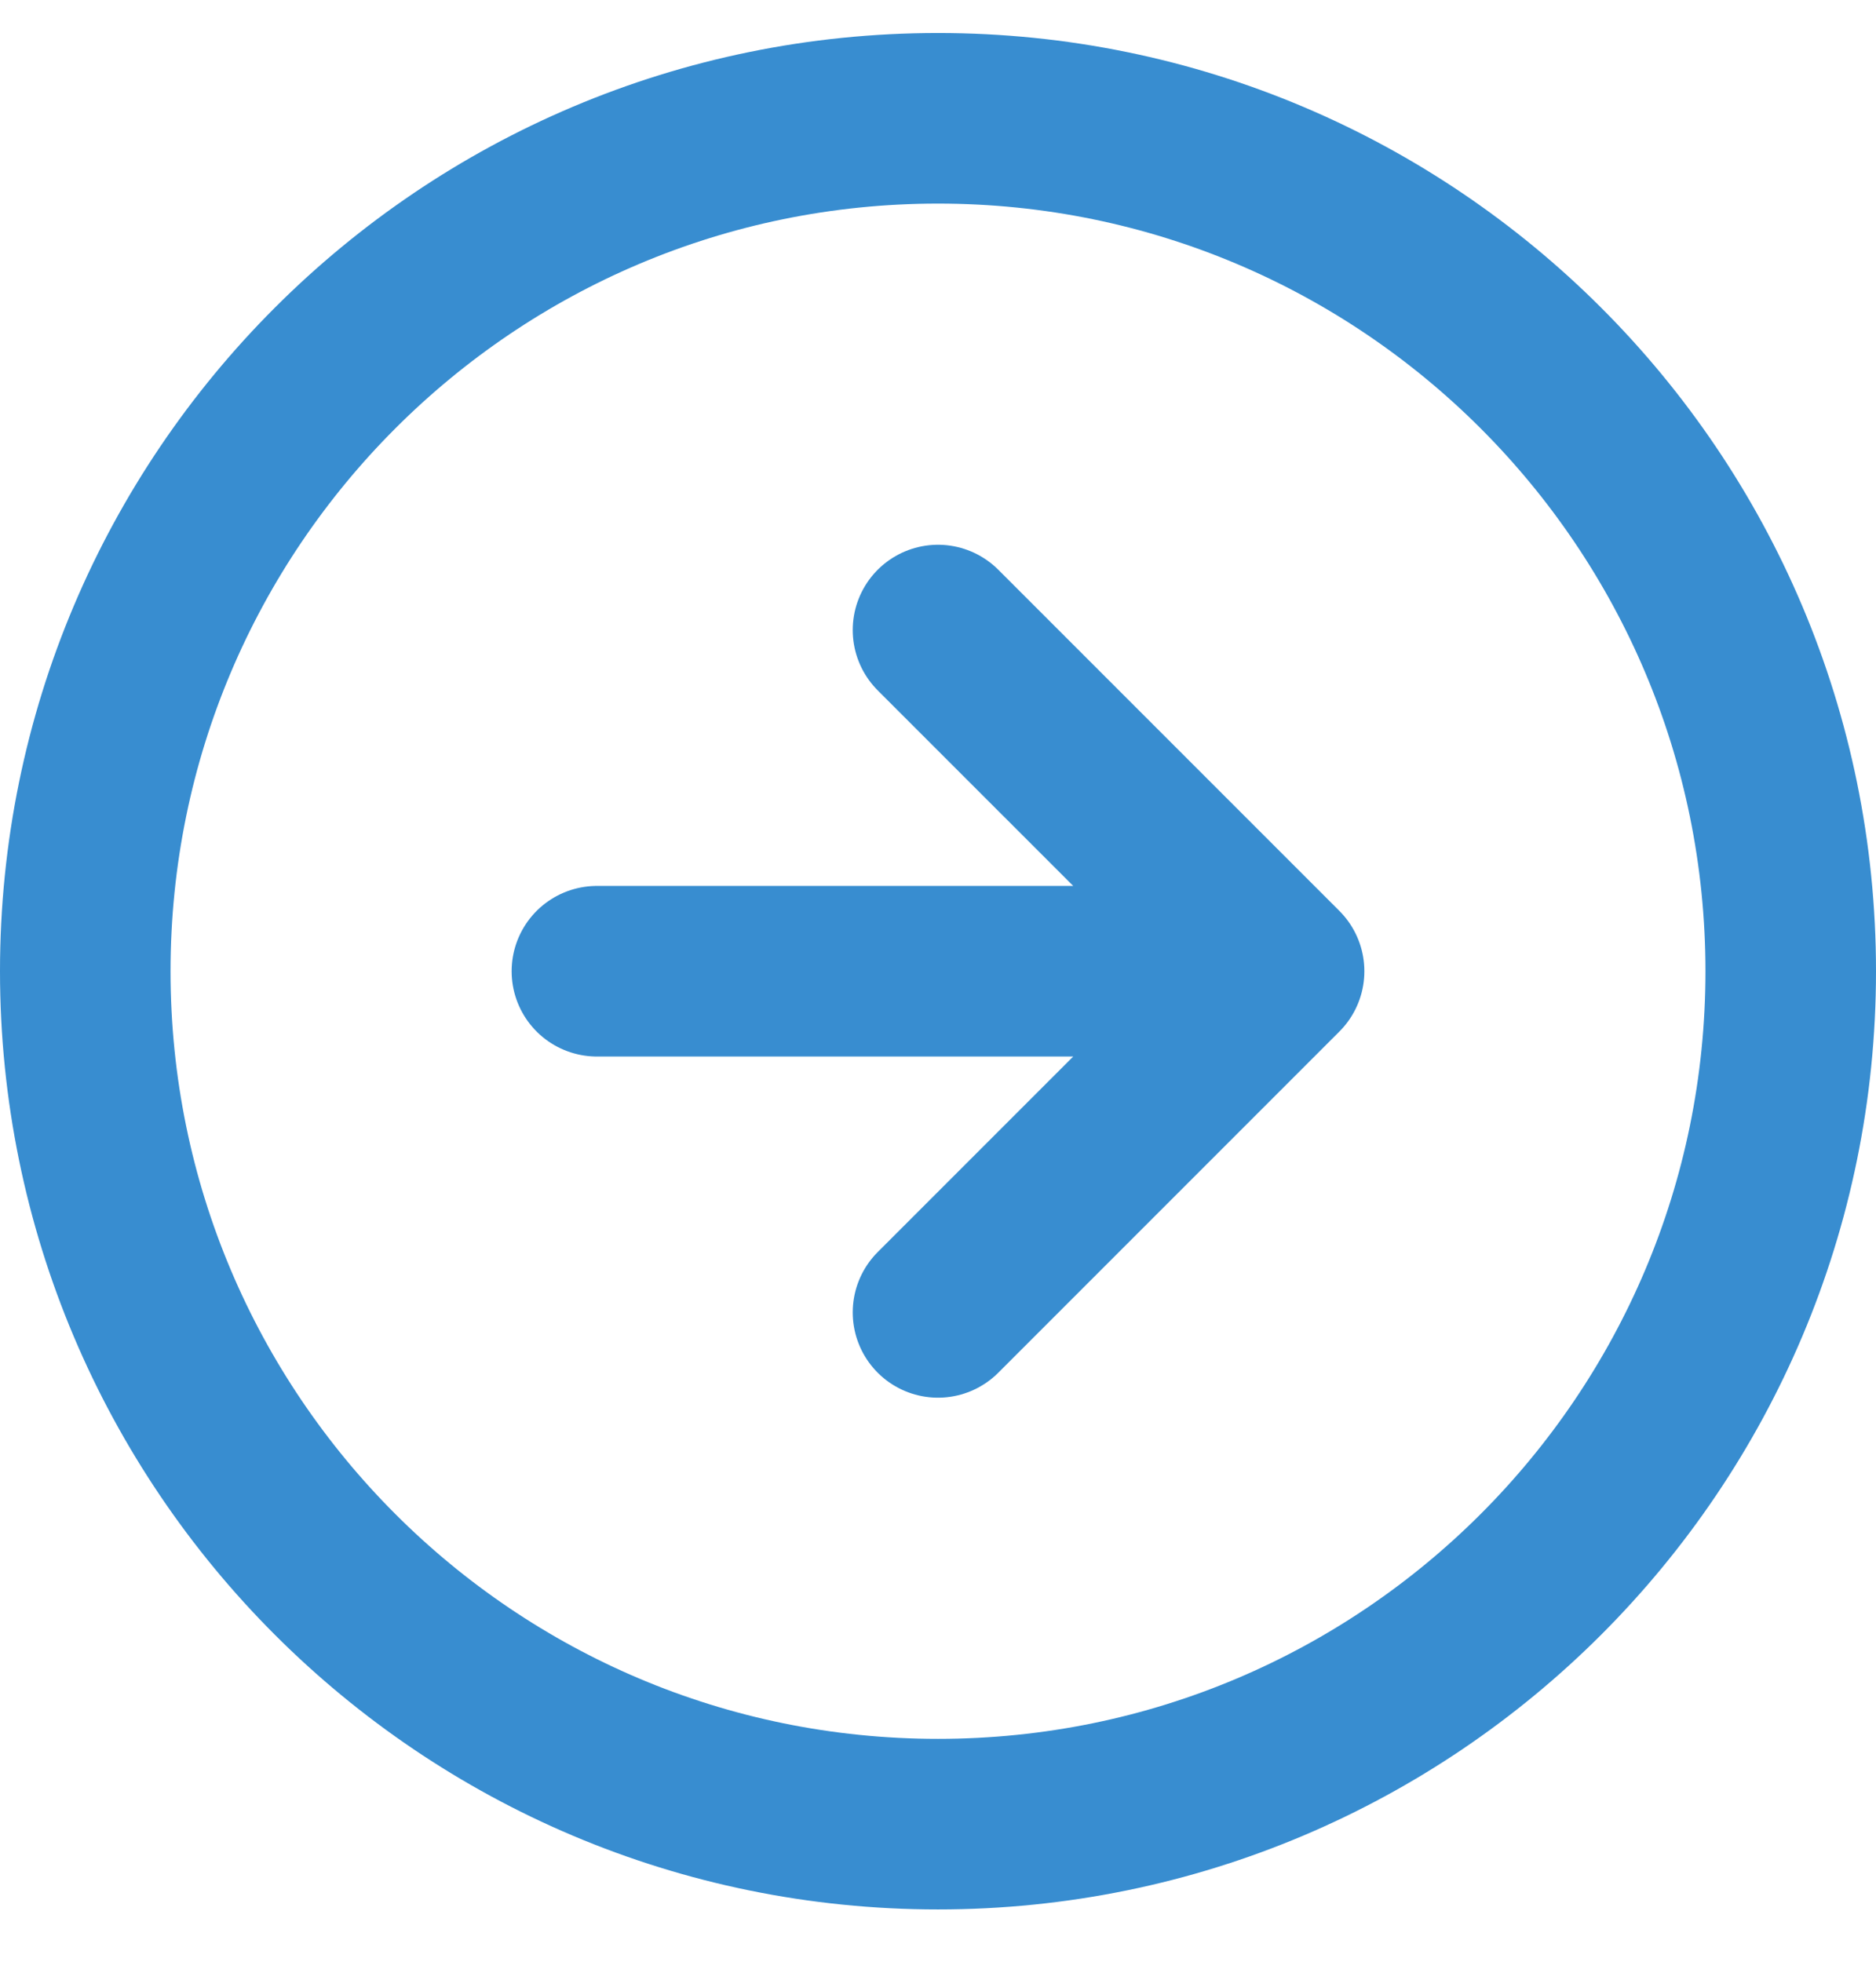<svg width="22" height="23" viewBox="0 0 22 23" fill="none" xmlns="http://www.w3.org/2000/svg">
<path d="M11 15.387L15 11.387M15 11.387L11 7.387M15 11.387H7M21 11.387C21 16.91 16.523 21.387 11 21.387C5.477 21.387 1 16.91 1 11.387C1 5.864 5.477 1.387 11 1.387C16.523 1.387 21 5.864 21 11.387Z" stroke="#388DD0" stroke-width="2" stroke-linecap="round" stroke-linejoin="round"/>
</svg>
